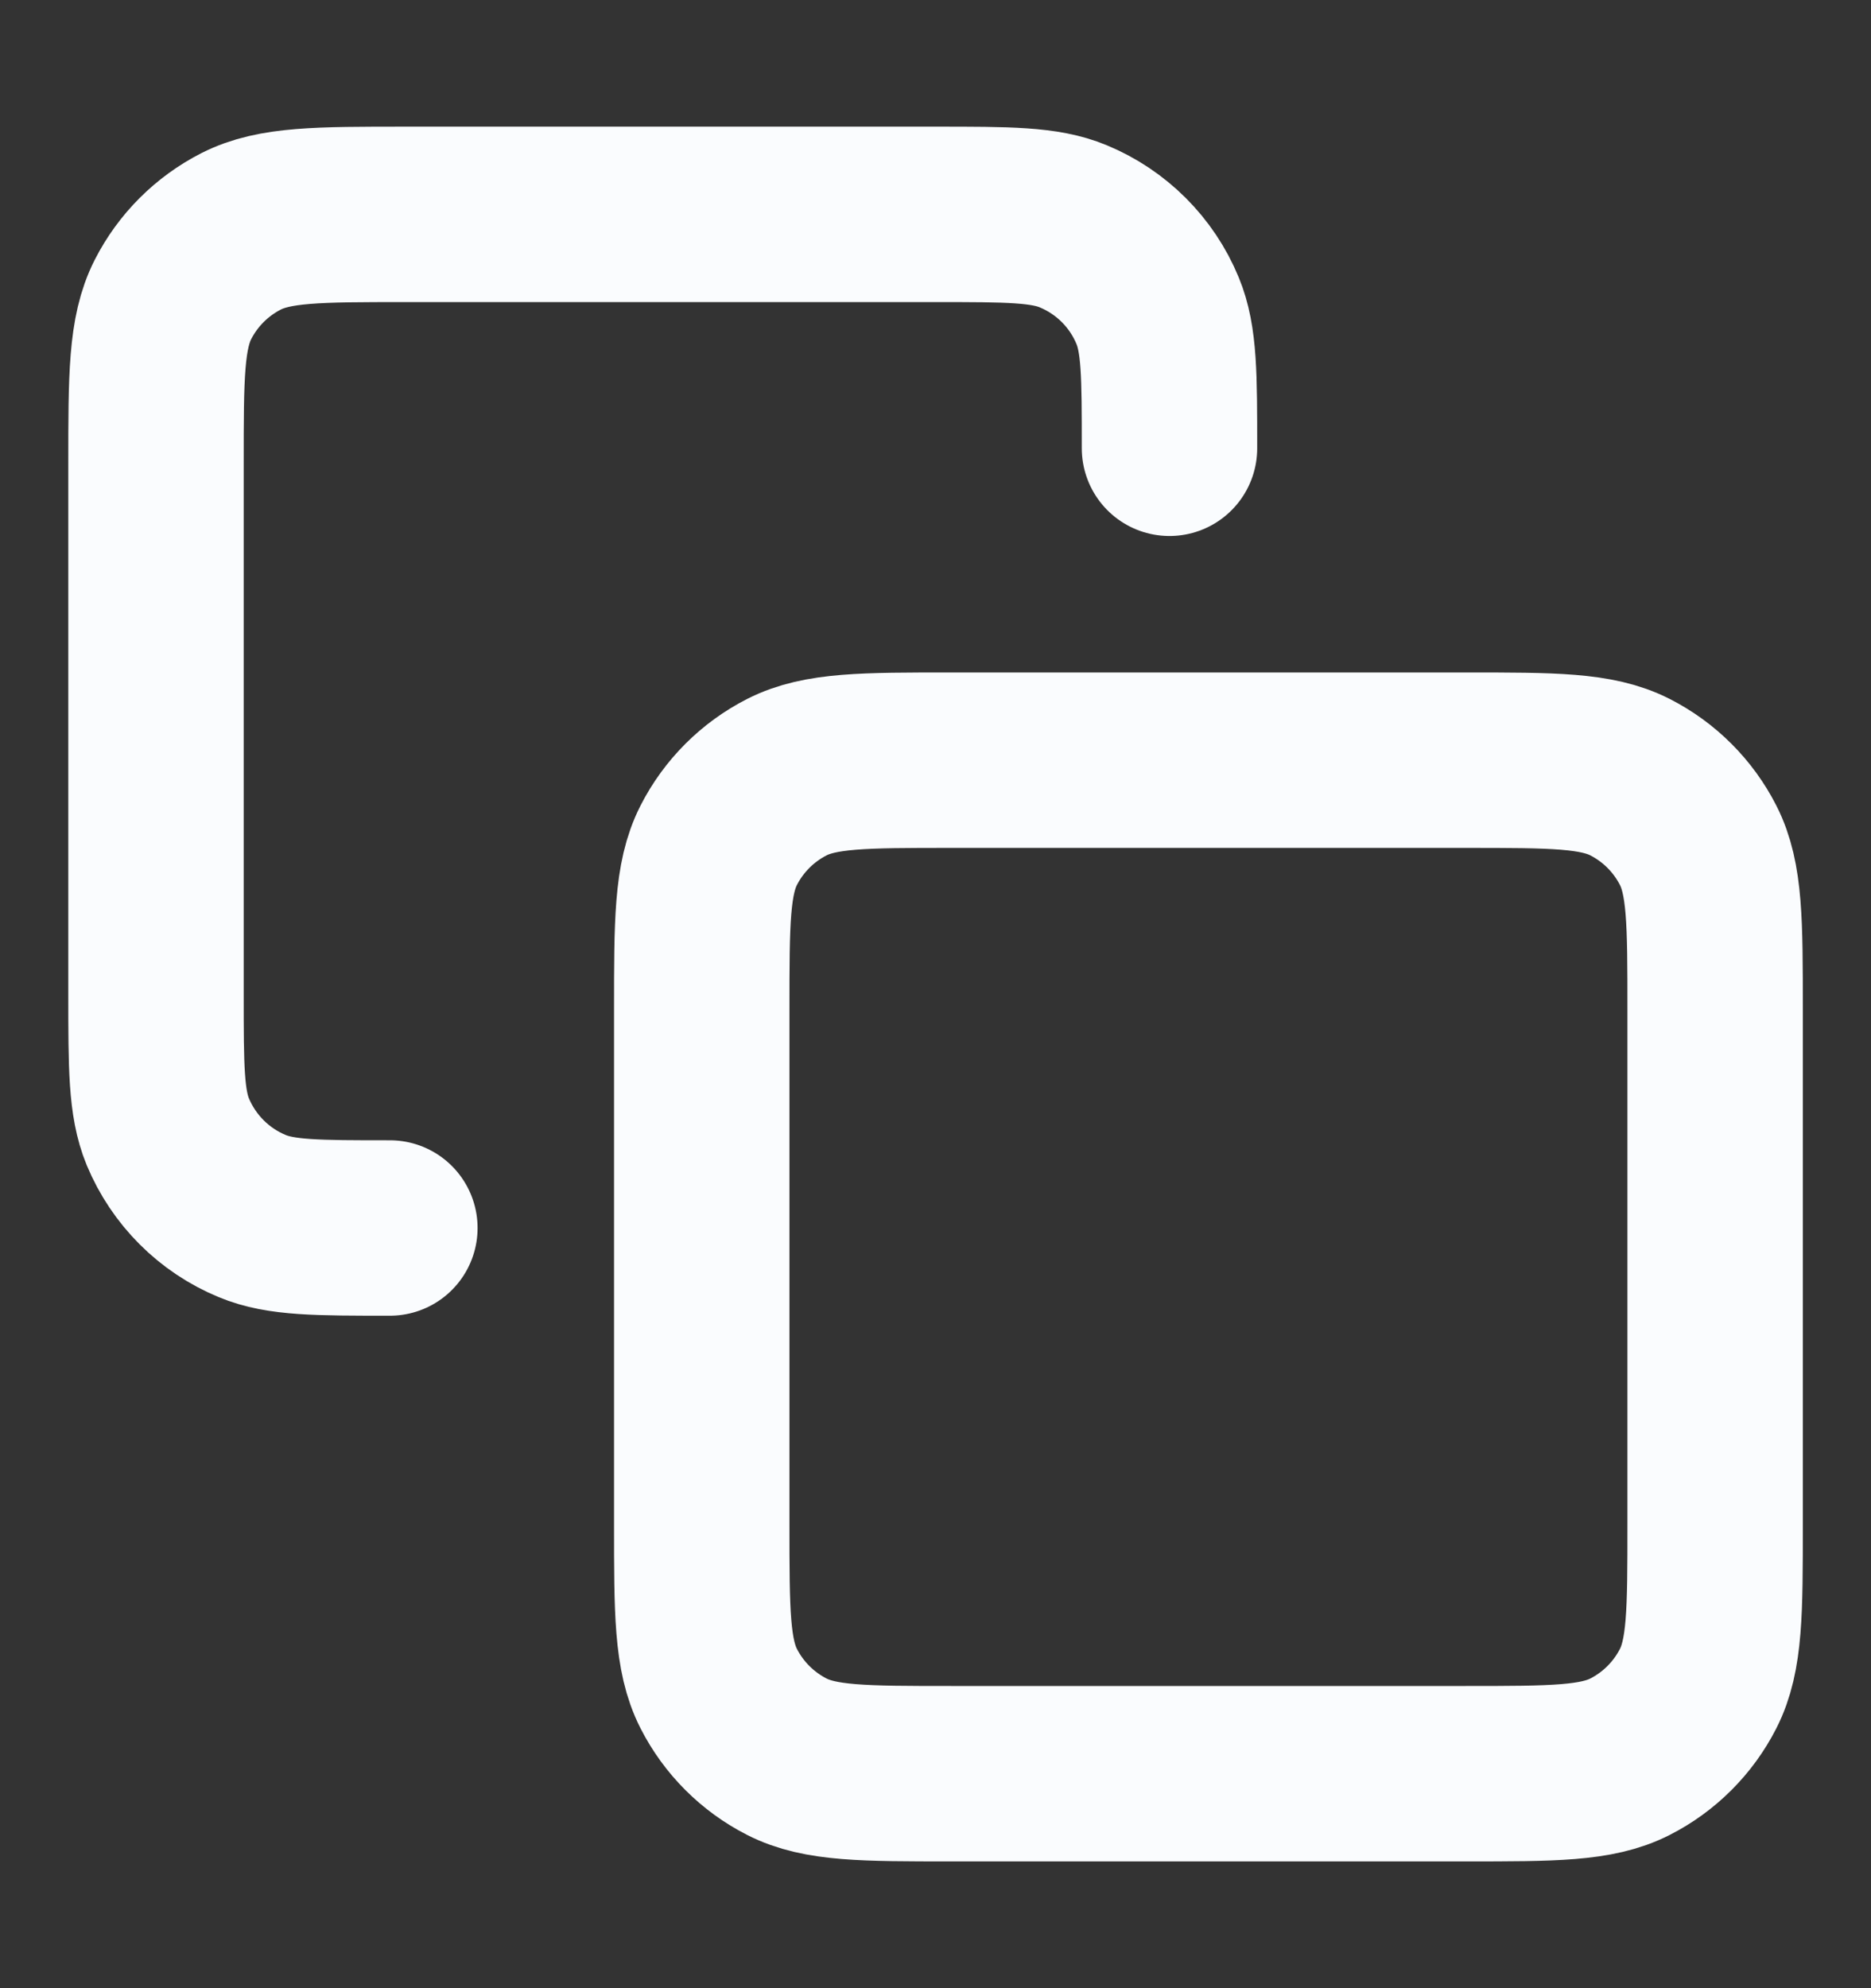 <svg width="16" height="17" viewBox="0 0 16 17" fill="none" xmlns="http://www.w3.org/2000/svg">
<rect x="0" y="0" width="16" height="17" fill="#333333" stroke="none"/>
<path d="M3.334 10.5C2.713 10.5 2.402 10.5 2.157 10.398C1.83 10.263 1.571 10.003 1.435 9.677C1.334 9.432 1.334 9.121 1.334 8.5V3.966C1.334 3.22 1.334 2.846 1.479 2.561C1.607 2.31 1.811 2.106 2.062 1.978C2.347 1.833 2.721 1.833 3.467 1.833H8.001C8.622 1.833 8.933 1.833 9.178 1.935C9.504 2.07 9.764 2.329 9.899 2.656C10.001 2.901 10.001 3.212 10.001 3.833M8.134 15.166H12.534C13.281 15.166 13.654 15.166 13.939 15.021C14.19 14.893 14.394 14.689 14.522 14.438C14.667 14.153 14.667 13.78 14.667 13.033V8.633C14.667 7.886 14.667 7.513 14.522 7.228C14.394 6.977 14.19 6.773 13.939 6.645C13.654 6.5 13.281 6.5 12.534 6.5H8.134C7.387 6.5 7.014 6.5 6.729 6.645C6.478 6.773 6.274 6.977 6.146 7.228C6.001 7.513 6.001 7.886 6.001 8.633V13.033C6.001 13.78 6.001 14.153 6.146 14.438C6.274 14.689 6.478 14.893 6.729 15.021C7.014 15.166 7.387 15.166 8.134 15.166Z" stroke="#FAFCFE" stroke-width="1.5" stroke-linecap="round" stroke-linejoin="round"/>
</svg>
